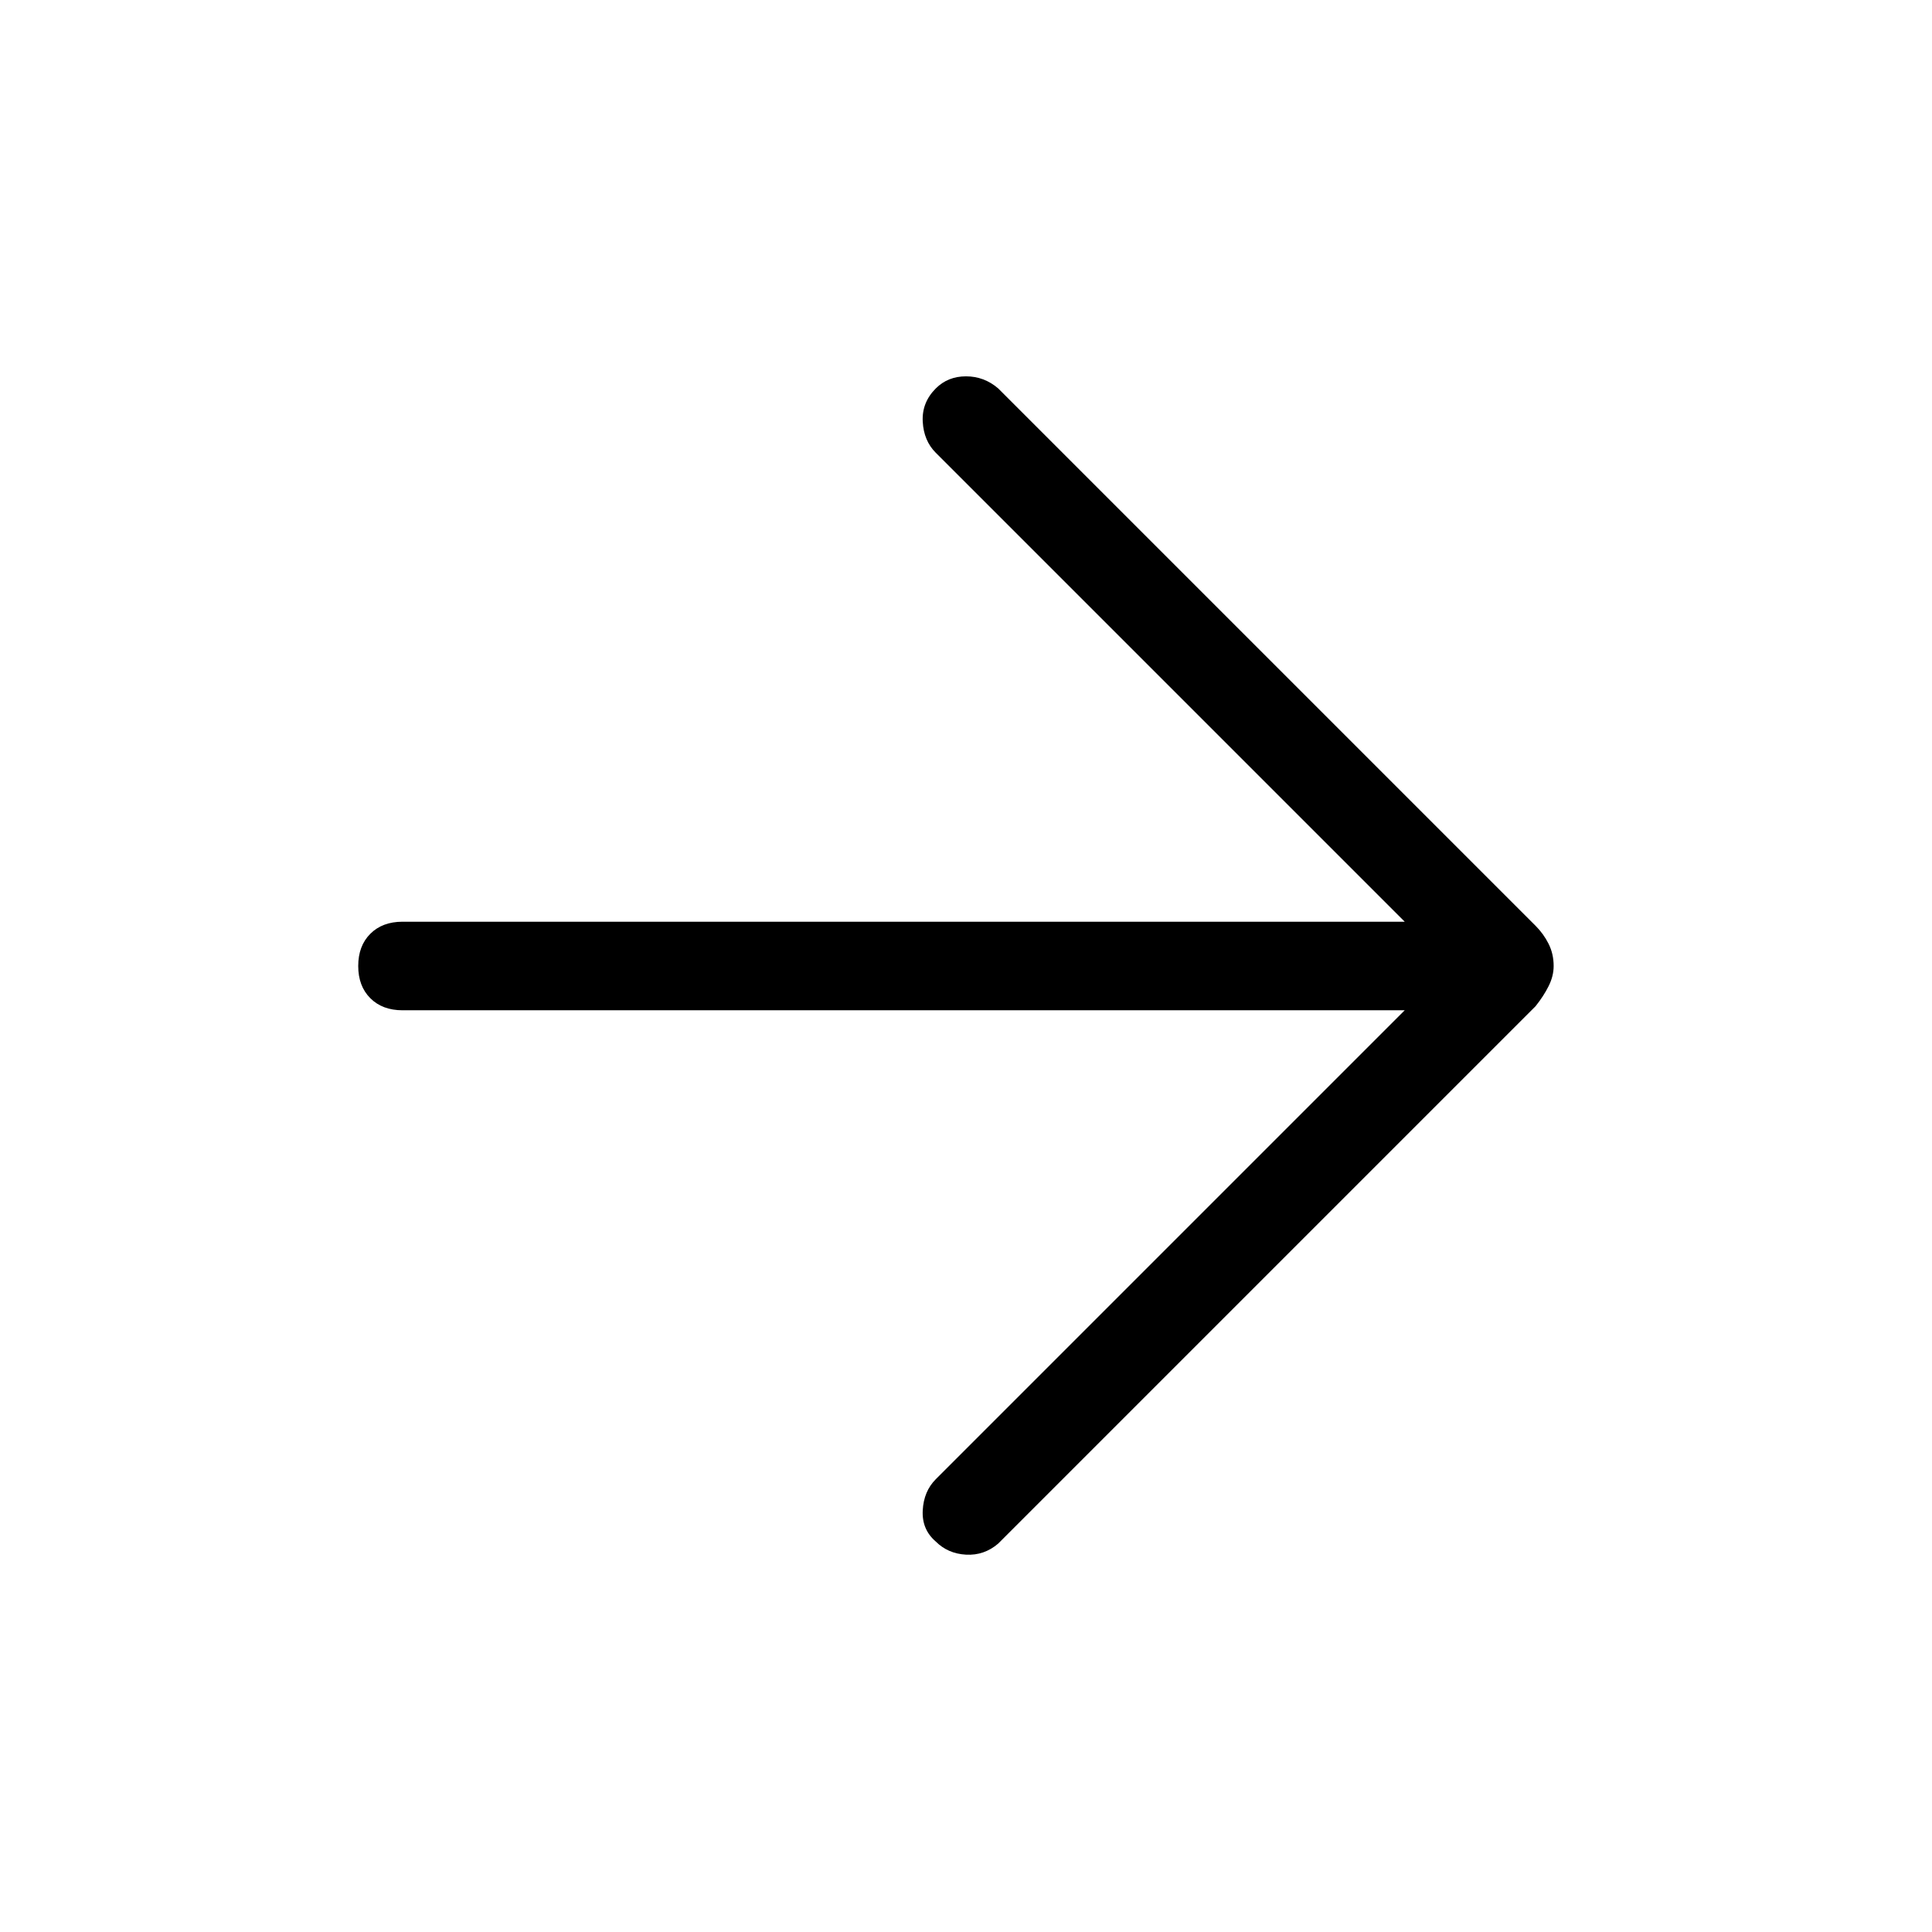 <svg xmlns="http://www.w3.org/2000/svg" height="48" width="48"><path d="M23.25 38.3Q22.9 38 22.925 37.525Q22.95 37.05 23.25 36.75L34.9 25.1H10Q9.5 25.1 9.2 24.8Q8.9 24.5 8.9 24Q8.9 23.5 9.2 23.2Q9.5 22.9 10 22.9H34.9L23.25 11.25Q22.95 10.95 22.925 10.475Q22.9 10 23.25 9.65Q23.55 9.35 24 9.35Q24.45 9.35 24.8 9.65L38.15 23Q38.35 23.2 38.475 23.45Q38.6 23.7 38.6 24Q38.6 24.25 38.475 24.5Q38.35 24.75 38.15 25L24.8 38.35Q24.45 38.65 24 38.625Q23.55 38.6 23.25 38.3Z"/></svg>